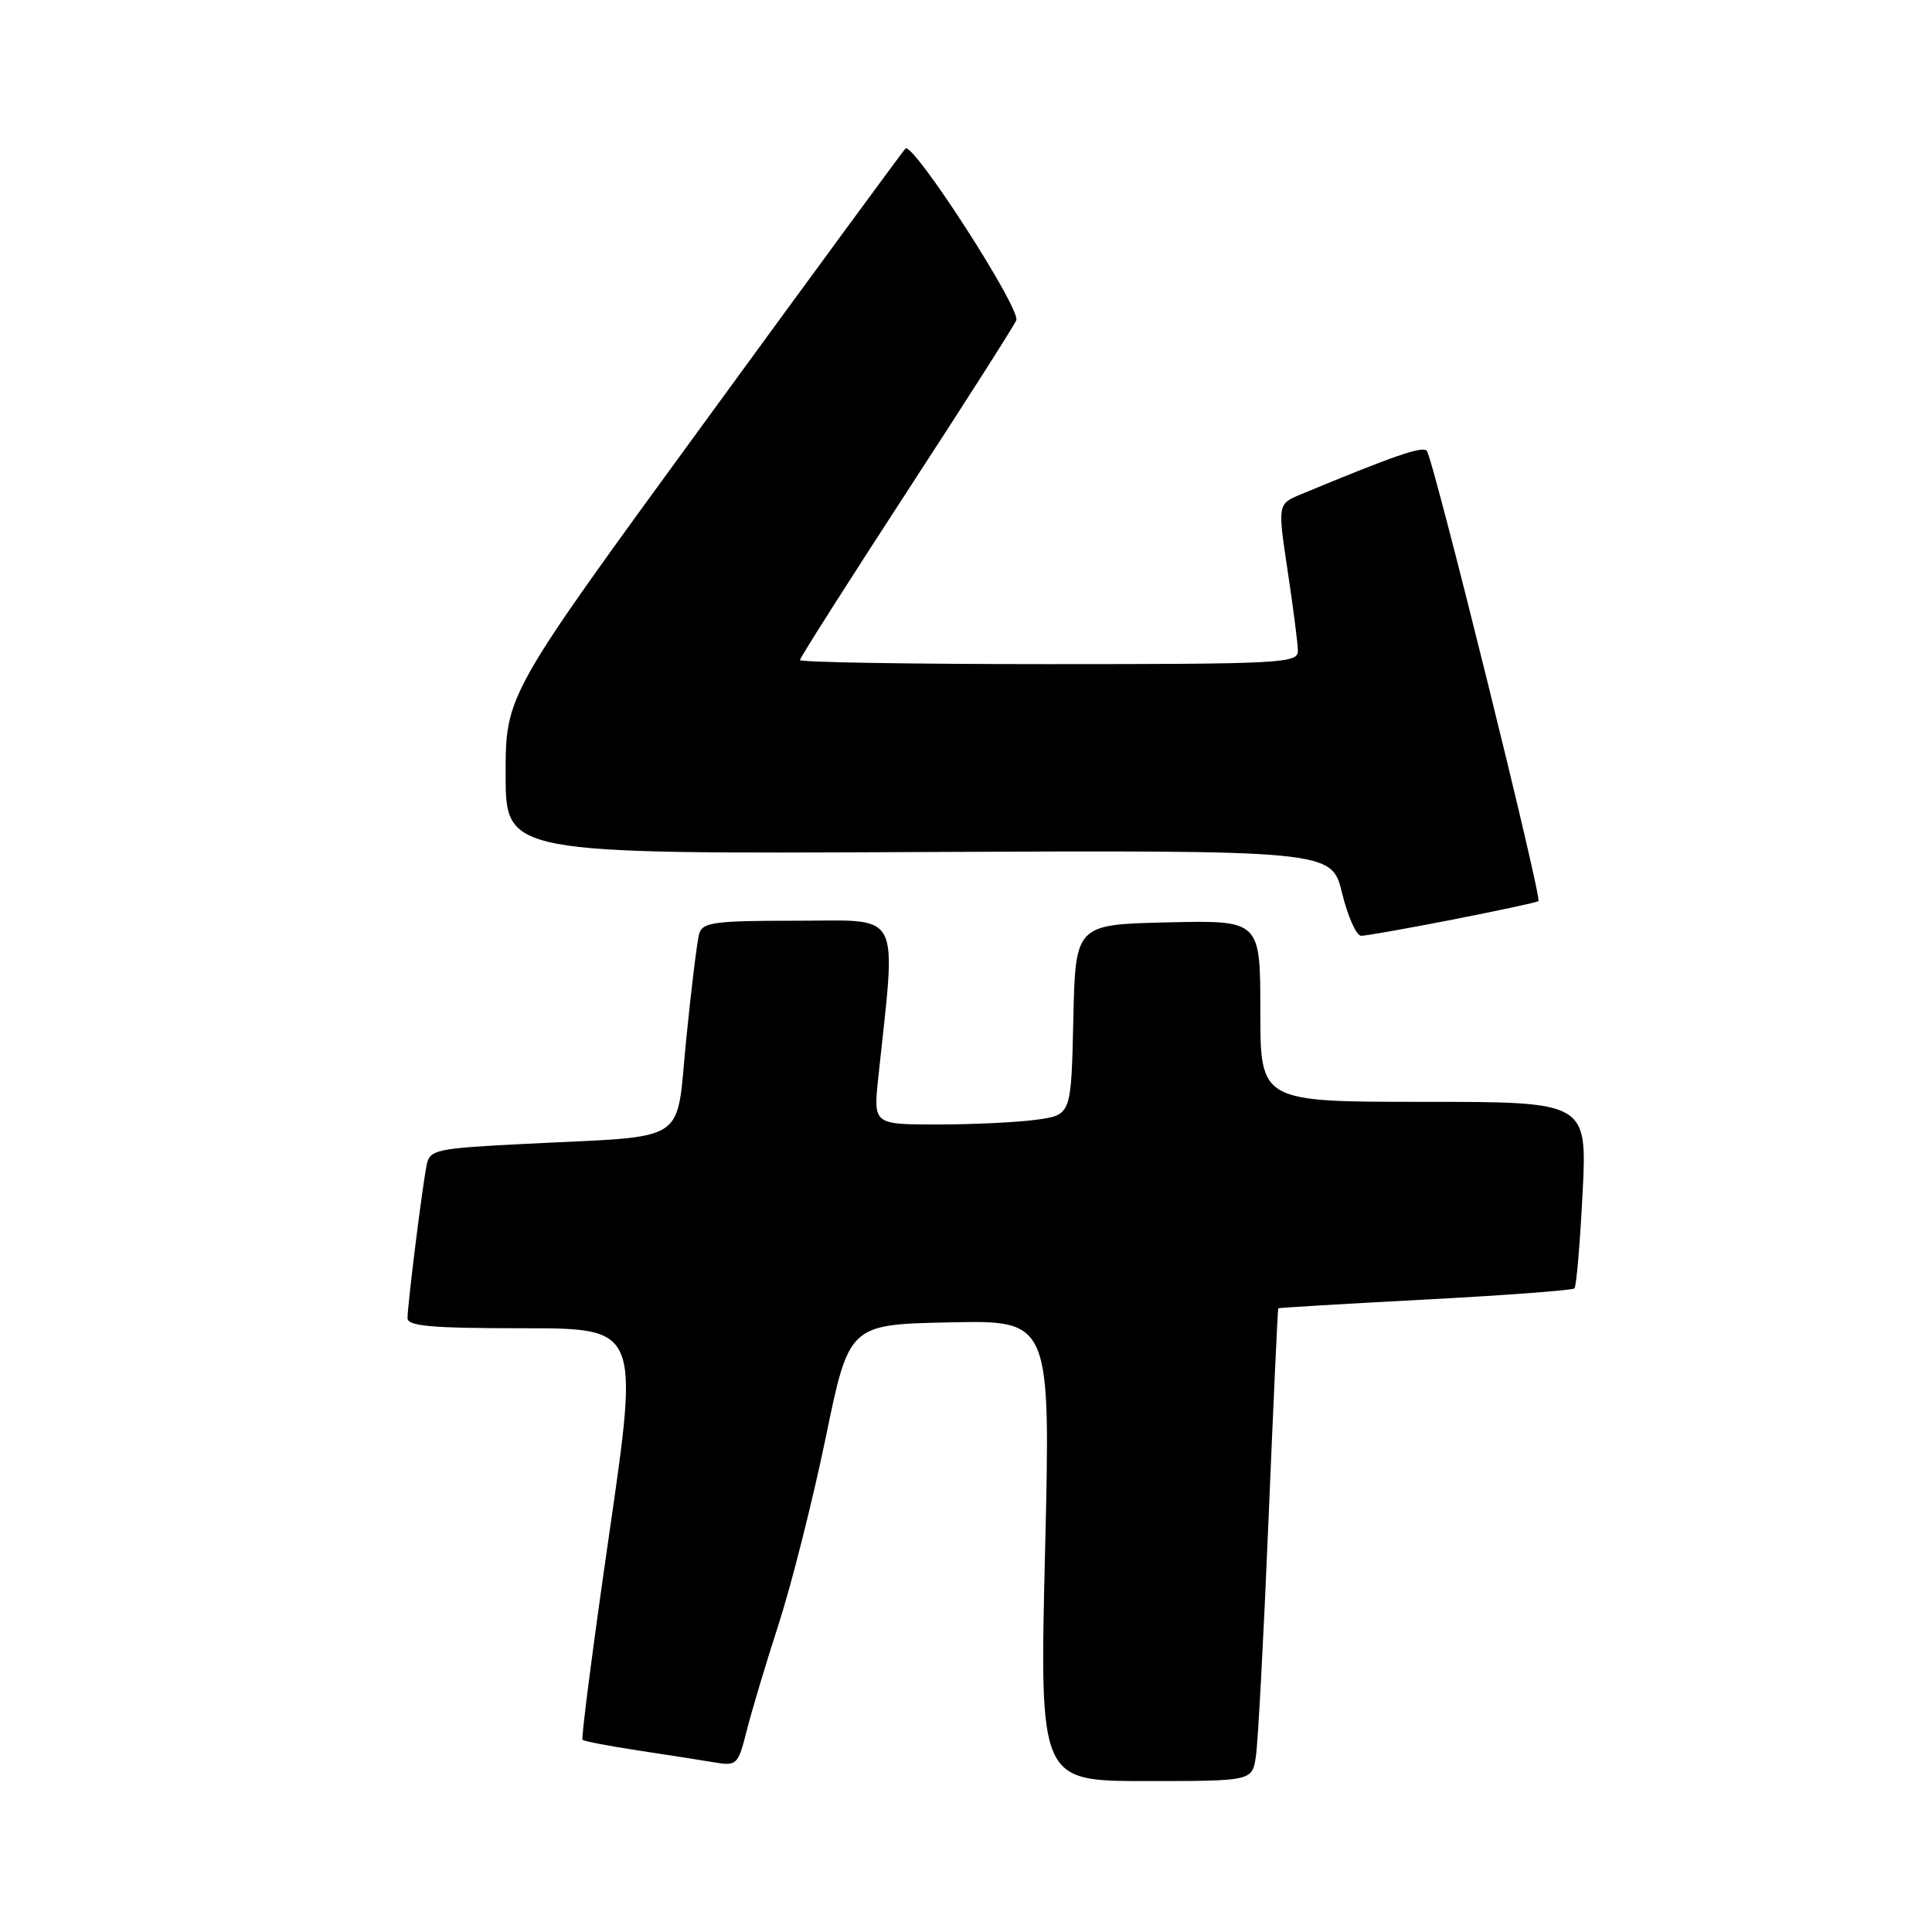 <?xml version="1.0" encoding="UTF-8" standalone="no"?>
<!DOCTYPE svg PUBLIC "-//W3C//DTD SVG 1.1//EN" "http://www.w3.org/Graphics/SVG/1.1/DTD/svg11.dtd" >
<svg xmlns="http://www.w3.org/2000/svg" xmlns:xlink="http://www.w3.org/1999/xlink" version="1.1" viewBox="0 0 256 256">
 <g >
 <path fill="currentColor"
d=" M 166.41 232.75 C 166.69 230.96 167.44 216.90 168.08 201.50 C 168.72 186.10 169.31 173.44 169.37 173.36 C 169.44 173.28 178.20 172.76 188.82 172.20 C 199.45 171.64 208.36 170.97 208.62 170.72 C 208.88 170.46 209.36 164.79 209.70 158.12 C 210.31 146.00 210.31 146.00 188.65 146.00 C 167.00 146.00 167.00 146.00 167.00 133.97 C 167.00 121.94 167.00 121.94 154.75 122.22 C 142.50 122.50 142.50 122.50 142.22 135.12 C 141.94 147.74 141.94 147.74 137.33 148.37 C 134.80 148.72 128.89 149.00 124.22 149.00 C 115.72 149.00 115.72 149.00 116.38 142.75 C 118.77 120.25 119.67 122.00 105.71 122.00 C 94.59 122.00 93.08 122.20 92.64 123.75 C 92.37 124.71 91.60 130.98 90.93 137.69 C 89.52 151.83 91.64 150.45 69.74 151.56 C 57.75 152.16 56.96 152.33 56.54 154.35 C 55.98 157.05 54.00 172.85 54.00 174.66 C 54.00 175.72 57.18 176.00 69.34 176.00 C 84.68 176.00 84.68 176.00 80.75 203.08 C 78.59 217.97 76.99 230.33 77.19 230.53 C 77.39 230.73 80.69 231.36 84.53 231.94 C 88.36 232.52 92.91 233.23 94.63 233.52 C 97.64 234.02 97.79 233.87 98.93 229.37 C 99.58 226.80 101.50 220.37 103.21 215.10 C 104.91 209.82 107.70 198.75 109.41 190.50 C 112.50 175.50 112.50 175.50 125.86 175.22 C 139.21 174.94 139.21 174.94 138.48 205.47 C 137.74 236.00 137.74 236.00 151.82 236.00 C 165.91 236.00 165.91 236.00 166.41 232.75 Z  M 192.50 121.85 C 198.55 120.66 203.66 119.56 203.85 119.41 C 204.36 119.01 189.89 60.67 189.06 59.74 C 188.47 59.08 184.79 60.35 172.40 65.49 C 169.29 66.78 169.29 66.78 170.62 75.64 C 171.36 80.51 171.97 85.29 171.98 86.25 C 172.00 87.88 169.77 88.00 139.00 88.00 C 120.85 88.00 106.00 87.76 106.00 87.46 C 106.00 87.16 112.35 77.18 120.10 65.27 C 127.86 53.37 134.41 43.09 134.66 42.44 C 135.27 40.87 120.92 18.66 119.97 19.69 C 119.56 20.14 107.47 36.60 93.11 56.29 C 67.00 92.07 67.00 92.07 67.00 102.61 C 67.00 113.16 67.00 113.16 121.72 112.90 C 176.45 112.65 176.45 112.65 177.83 118.33 C 178.59 121.45 179.73 124.00 180.36 124.00 C 180.99 124.00 186.45 123.03 192.50 121.85 Z "/>
</g>
</svg>